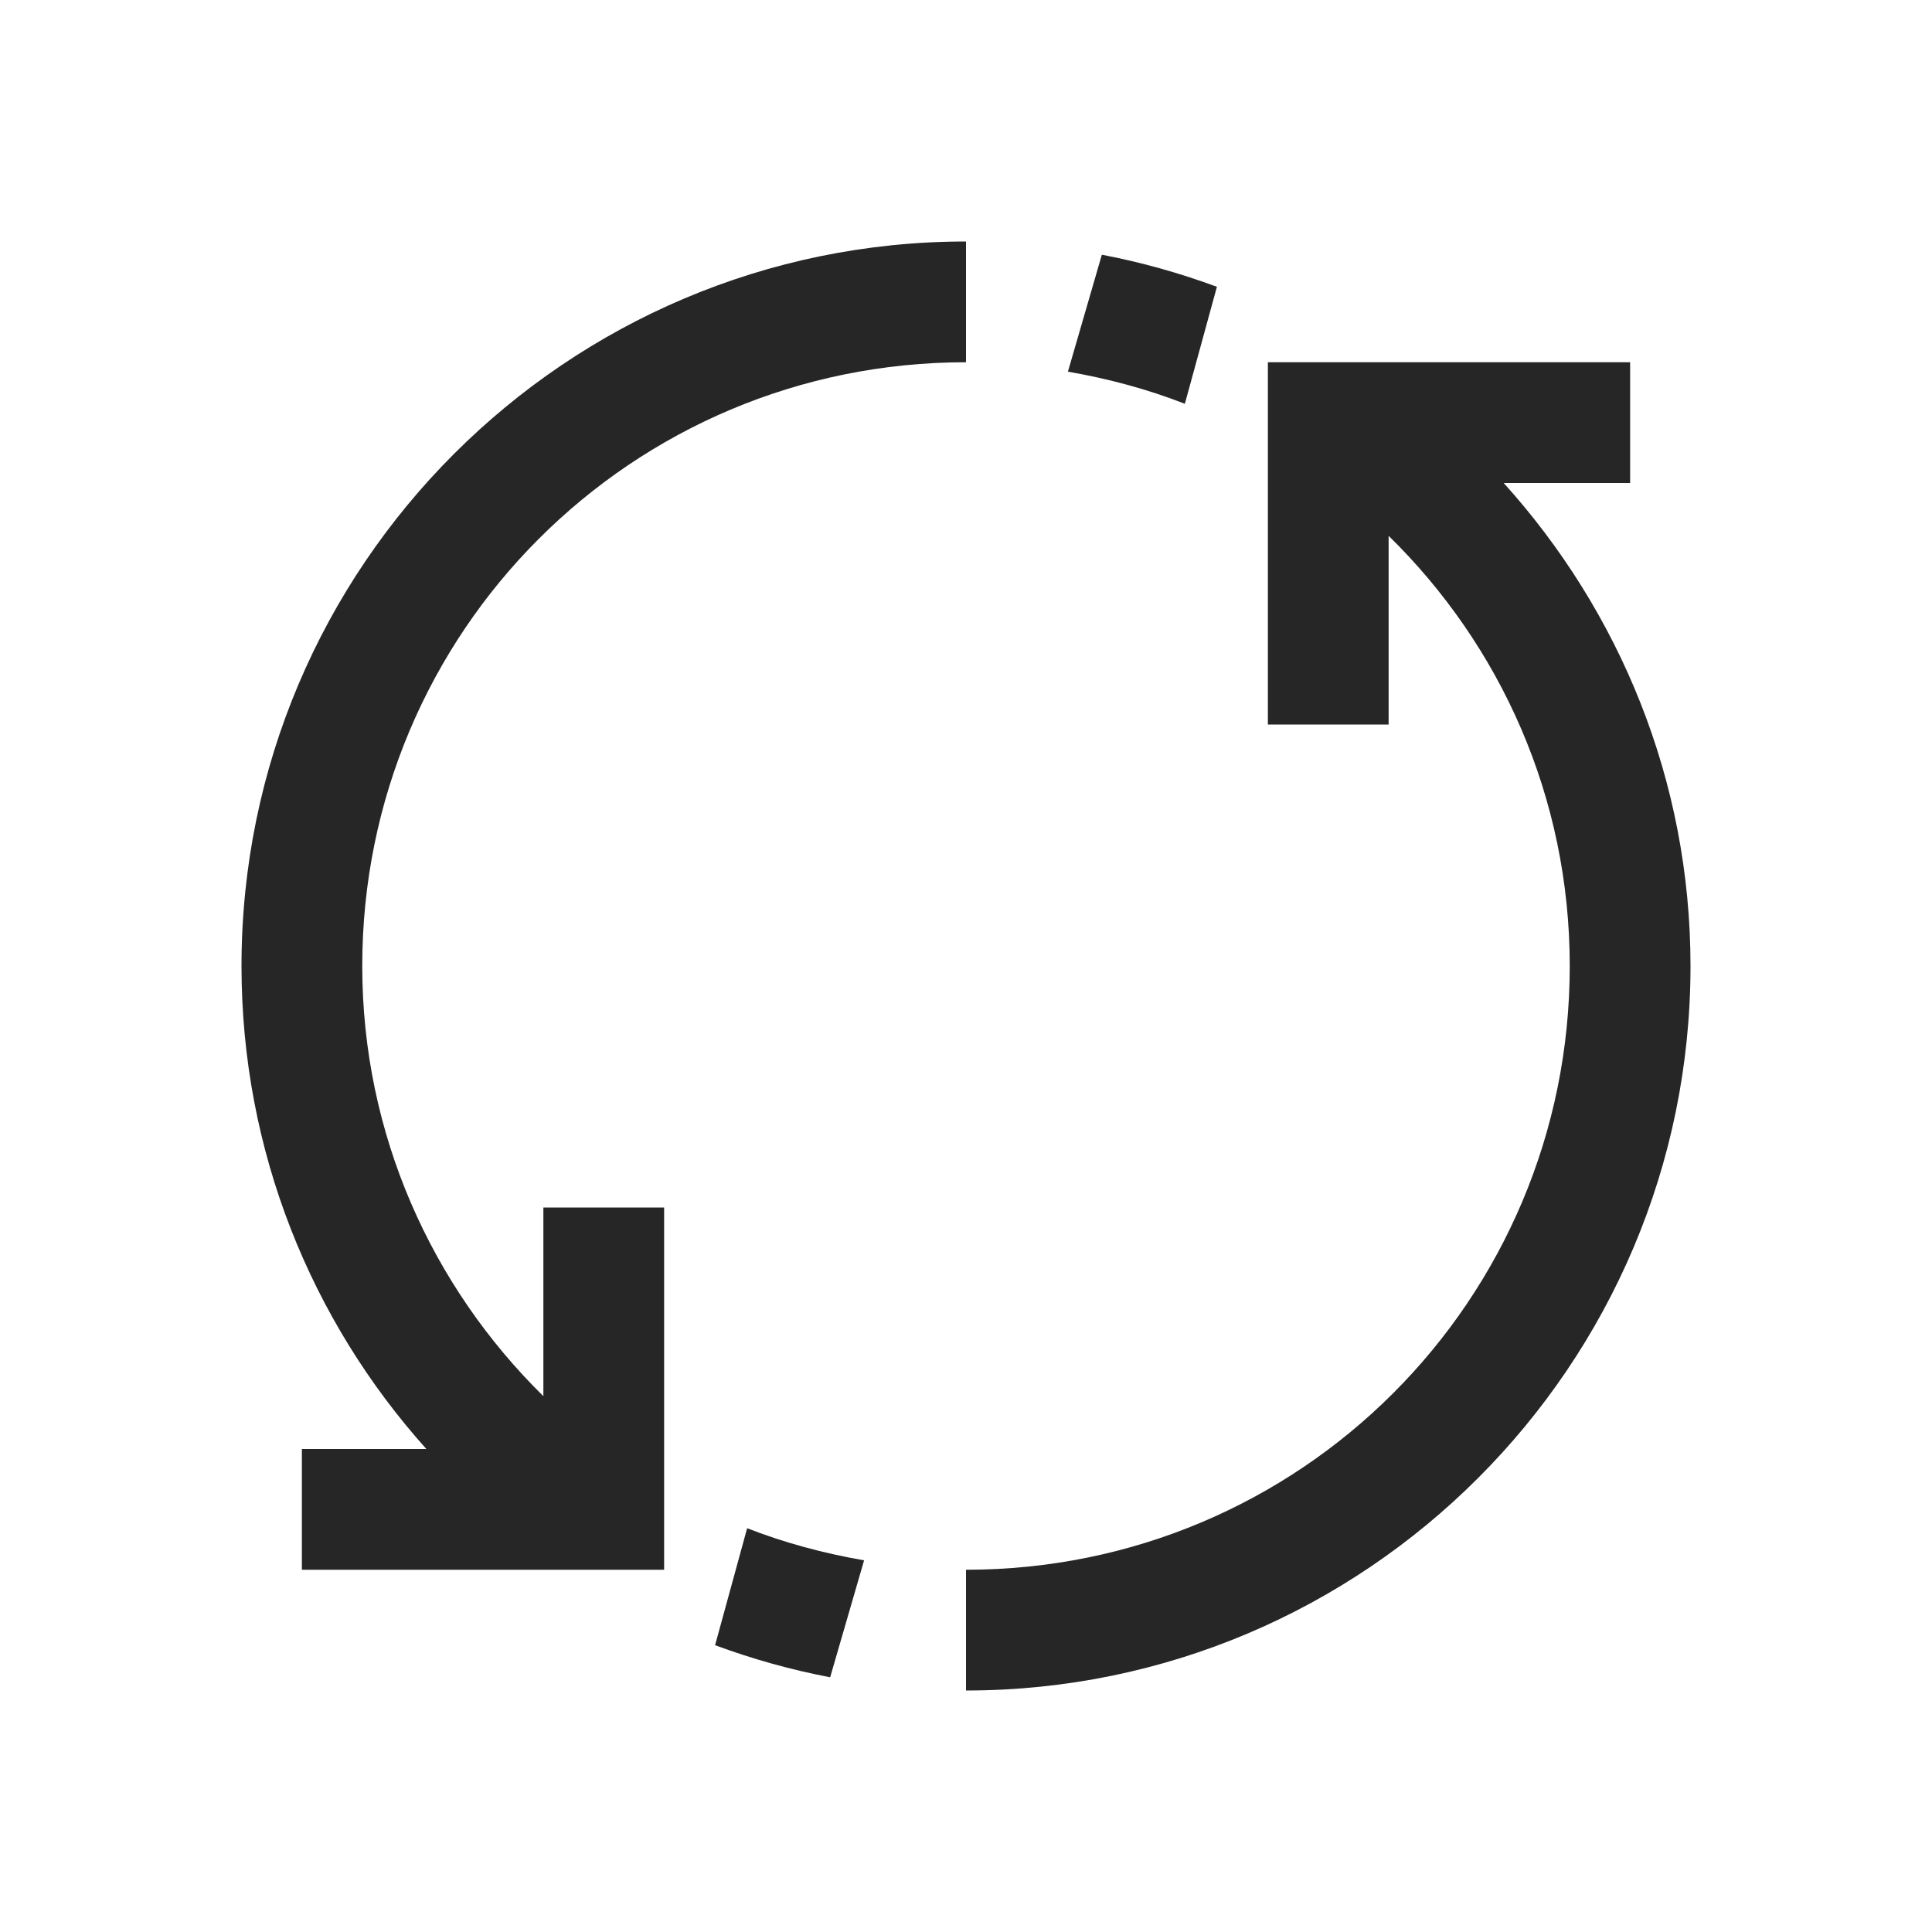 <?xml version="1.0" encoding="UTF-8"?>
<svg xmlns="http://www.w3.org/2000/svg" xmlns:xlink="http://www.w3.org/1999/xlink" viewBox="0 0 32 32" version="1.1" fill="#262626"><g id="surface1" fill="#262626"><path style=" " d="M 16 4 C 9.383 4 4 9.383 4 16 C 4 19.07 5.156 21.875 7.062 24 L 5 24 L 5 26 L 11 26 L 11 20 L 9 20 L 9 23.125 C 7.156 21.312 6 18.793 6 16 C 6 10.465 10.465 6 16 6 Z M 18.25 4.219 L 17.688 6.156 C 18.348 6.27 19.004 6.445 19.625 6.688 L 20.156 4.75 C 19.531 4.52 18.906 4.344 18.25 4.219 Z M 21 6 L 21 12 L 23 12 L 23 8.875 C 24.848 10.684 26 13.199 26 16 C 26 21.535 21.535 26 16 26 L 16 28 C 22.617 28 28 22.617 28 16 C 28 12.922 26.82 10.121 24.906 8 L 27 8 L 27 6 Z M 12.375 25.312 L 11.844 27.25 C 12.469 27.48 13.094 27.656 13.75 27.781 L 14.312 25.844 C 13.652 25.73 12.996 25.555 12.375 25.312 Z " fill="#262626"/></g></svg>
